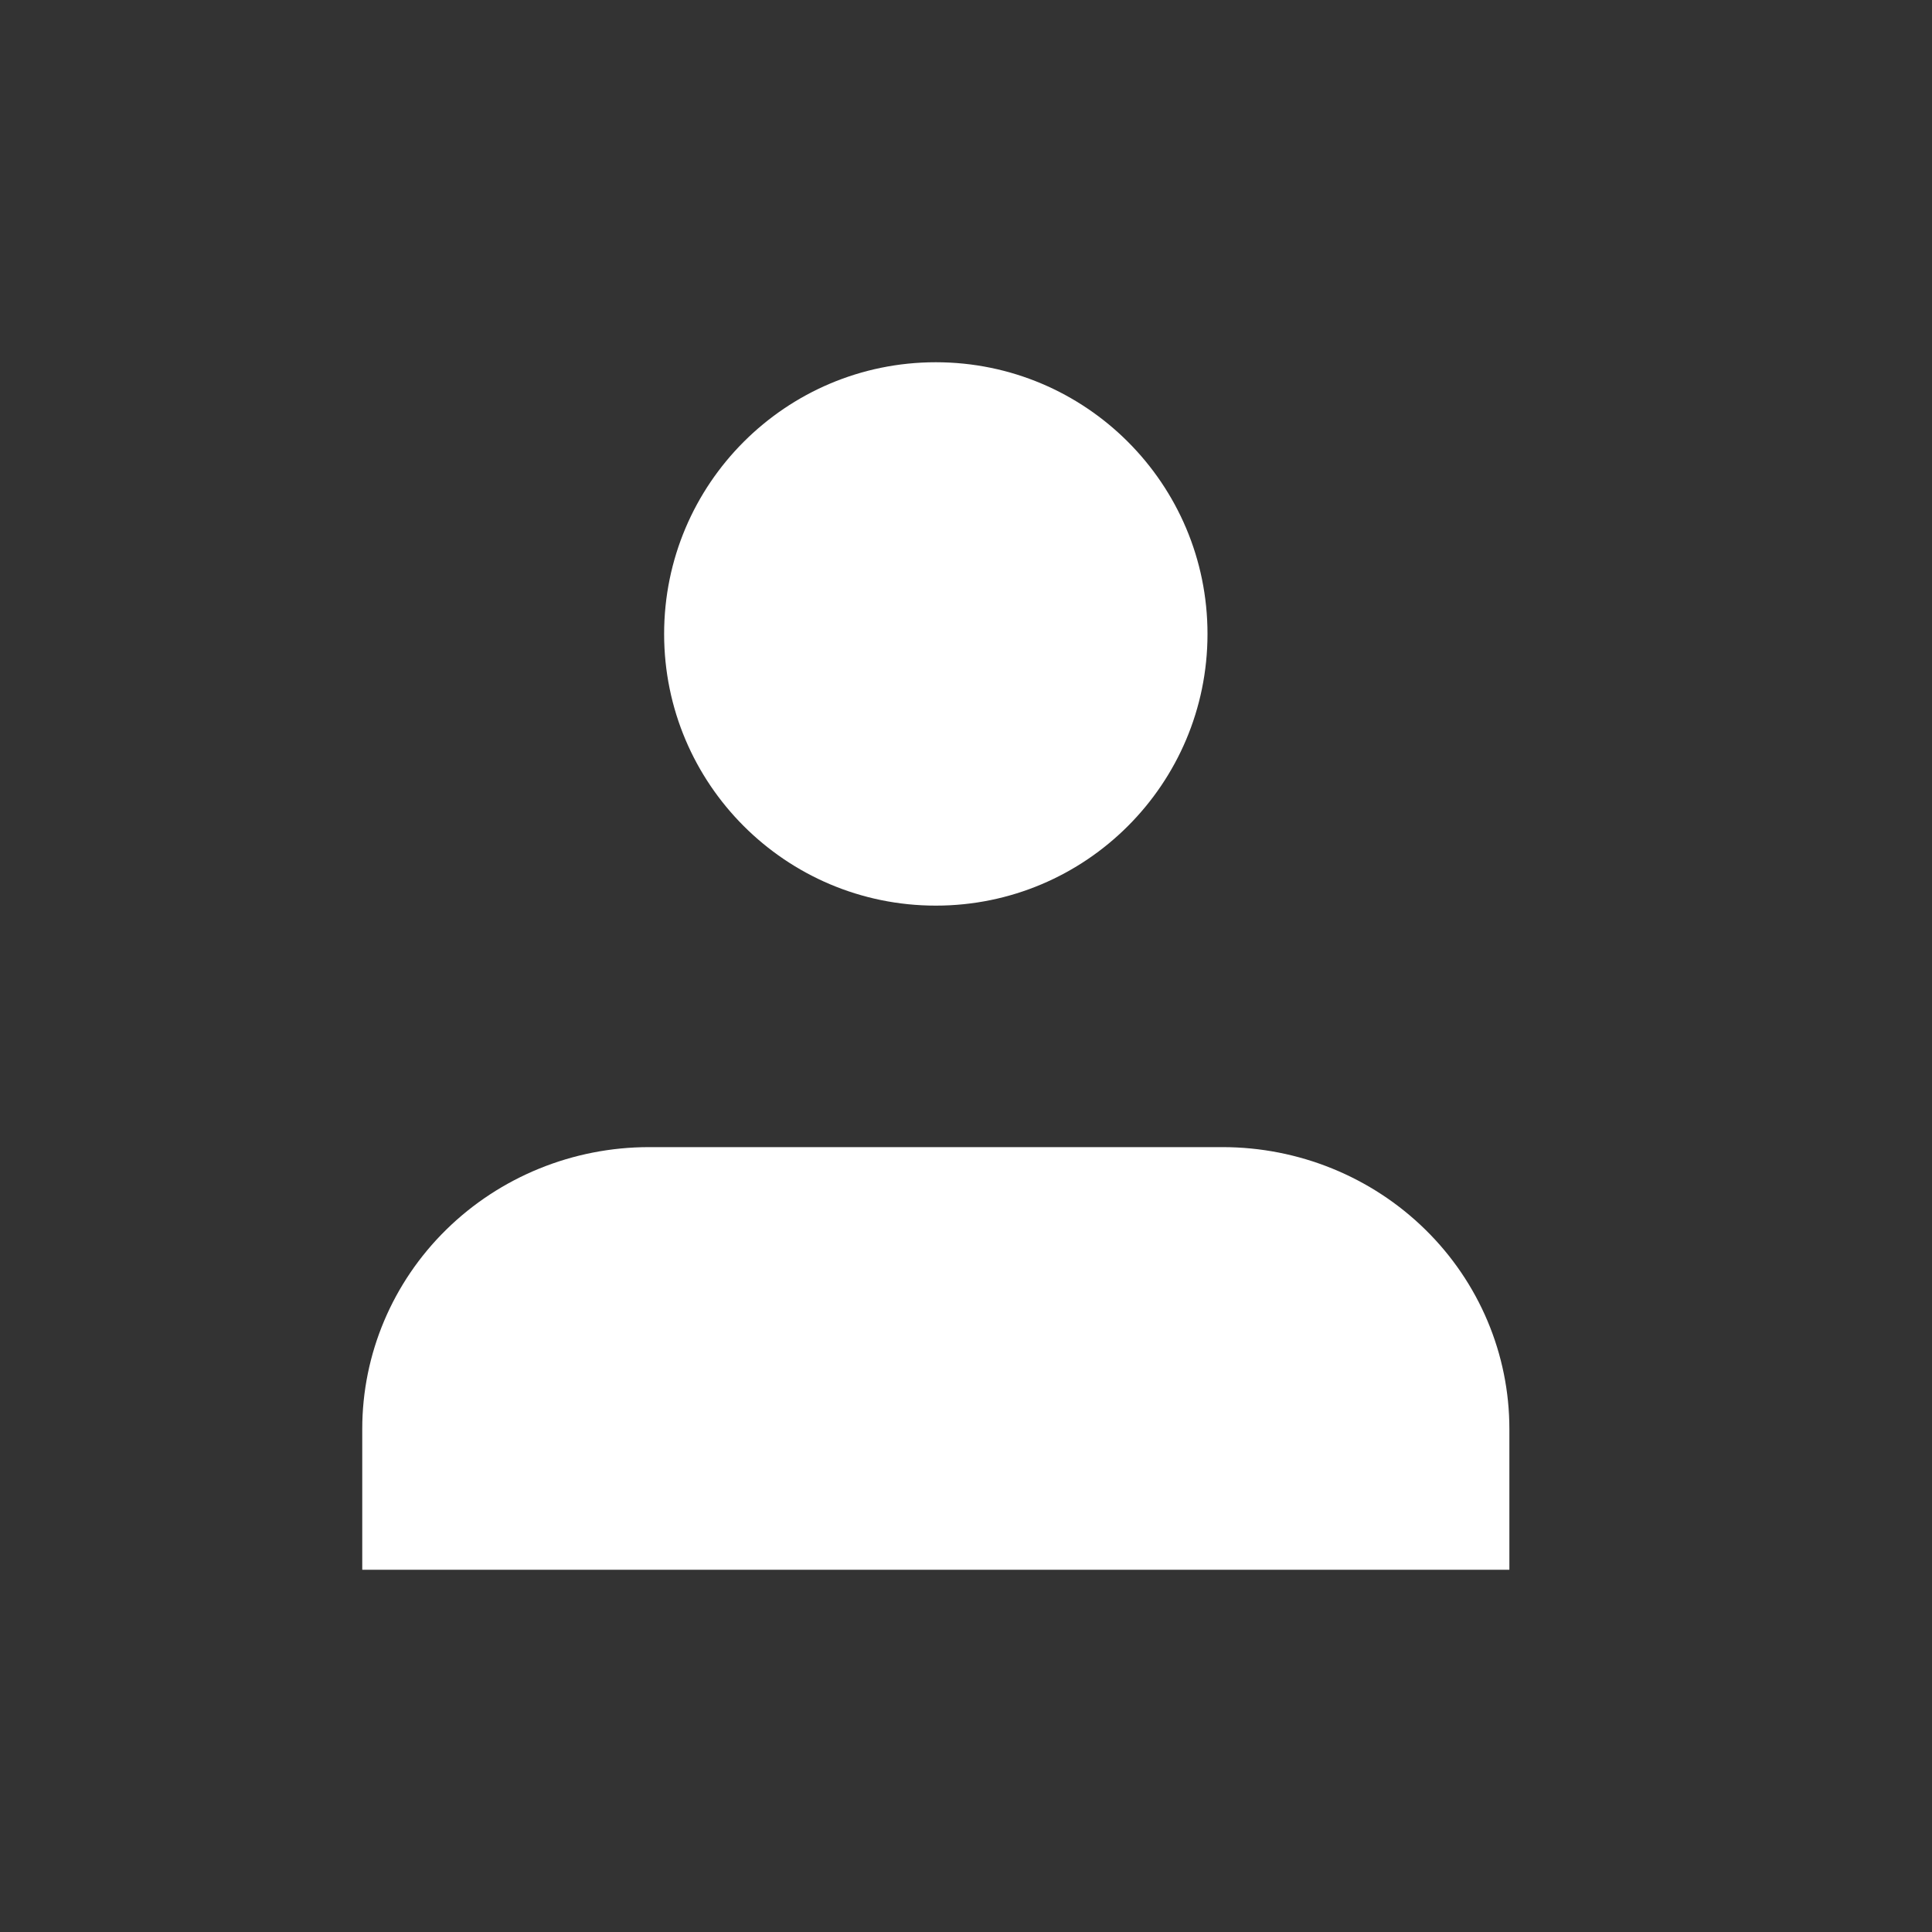 <svg width="32" height="32" viewBox="0 0 32 32" fill="none" xmlns="http://www.w3.org/2000/svg">
<rect x="0" y="0" width="32" height="32" fill="#333333" stroke="none"/>
<path d="M25 26V23.667C25 22.429 24.5 21.242 23.609 20.367C22.718 19.492 21.51 19 20.25 19H10.75C9.49 19 8.282 19.492 7.391 20.367C6.5 21.242 6 22.429 6 23.667V26" fill="white"/>
<path d="M15.5 15C17.985 15 20 12.985 20 10.5C20 8.015 17.985 6 15.5 6C13.015 6 11 8.015 11 10.5C11 12.985 13.015 15 15.5 15Z" fill="white"/>
</svg>
